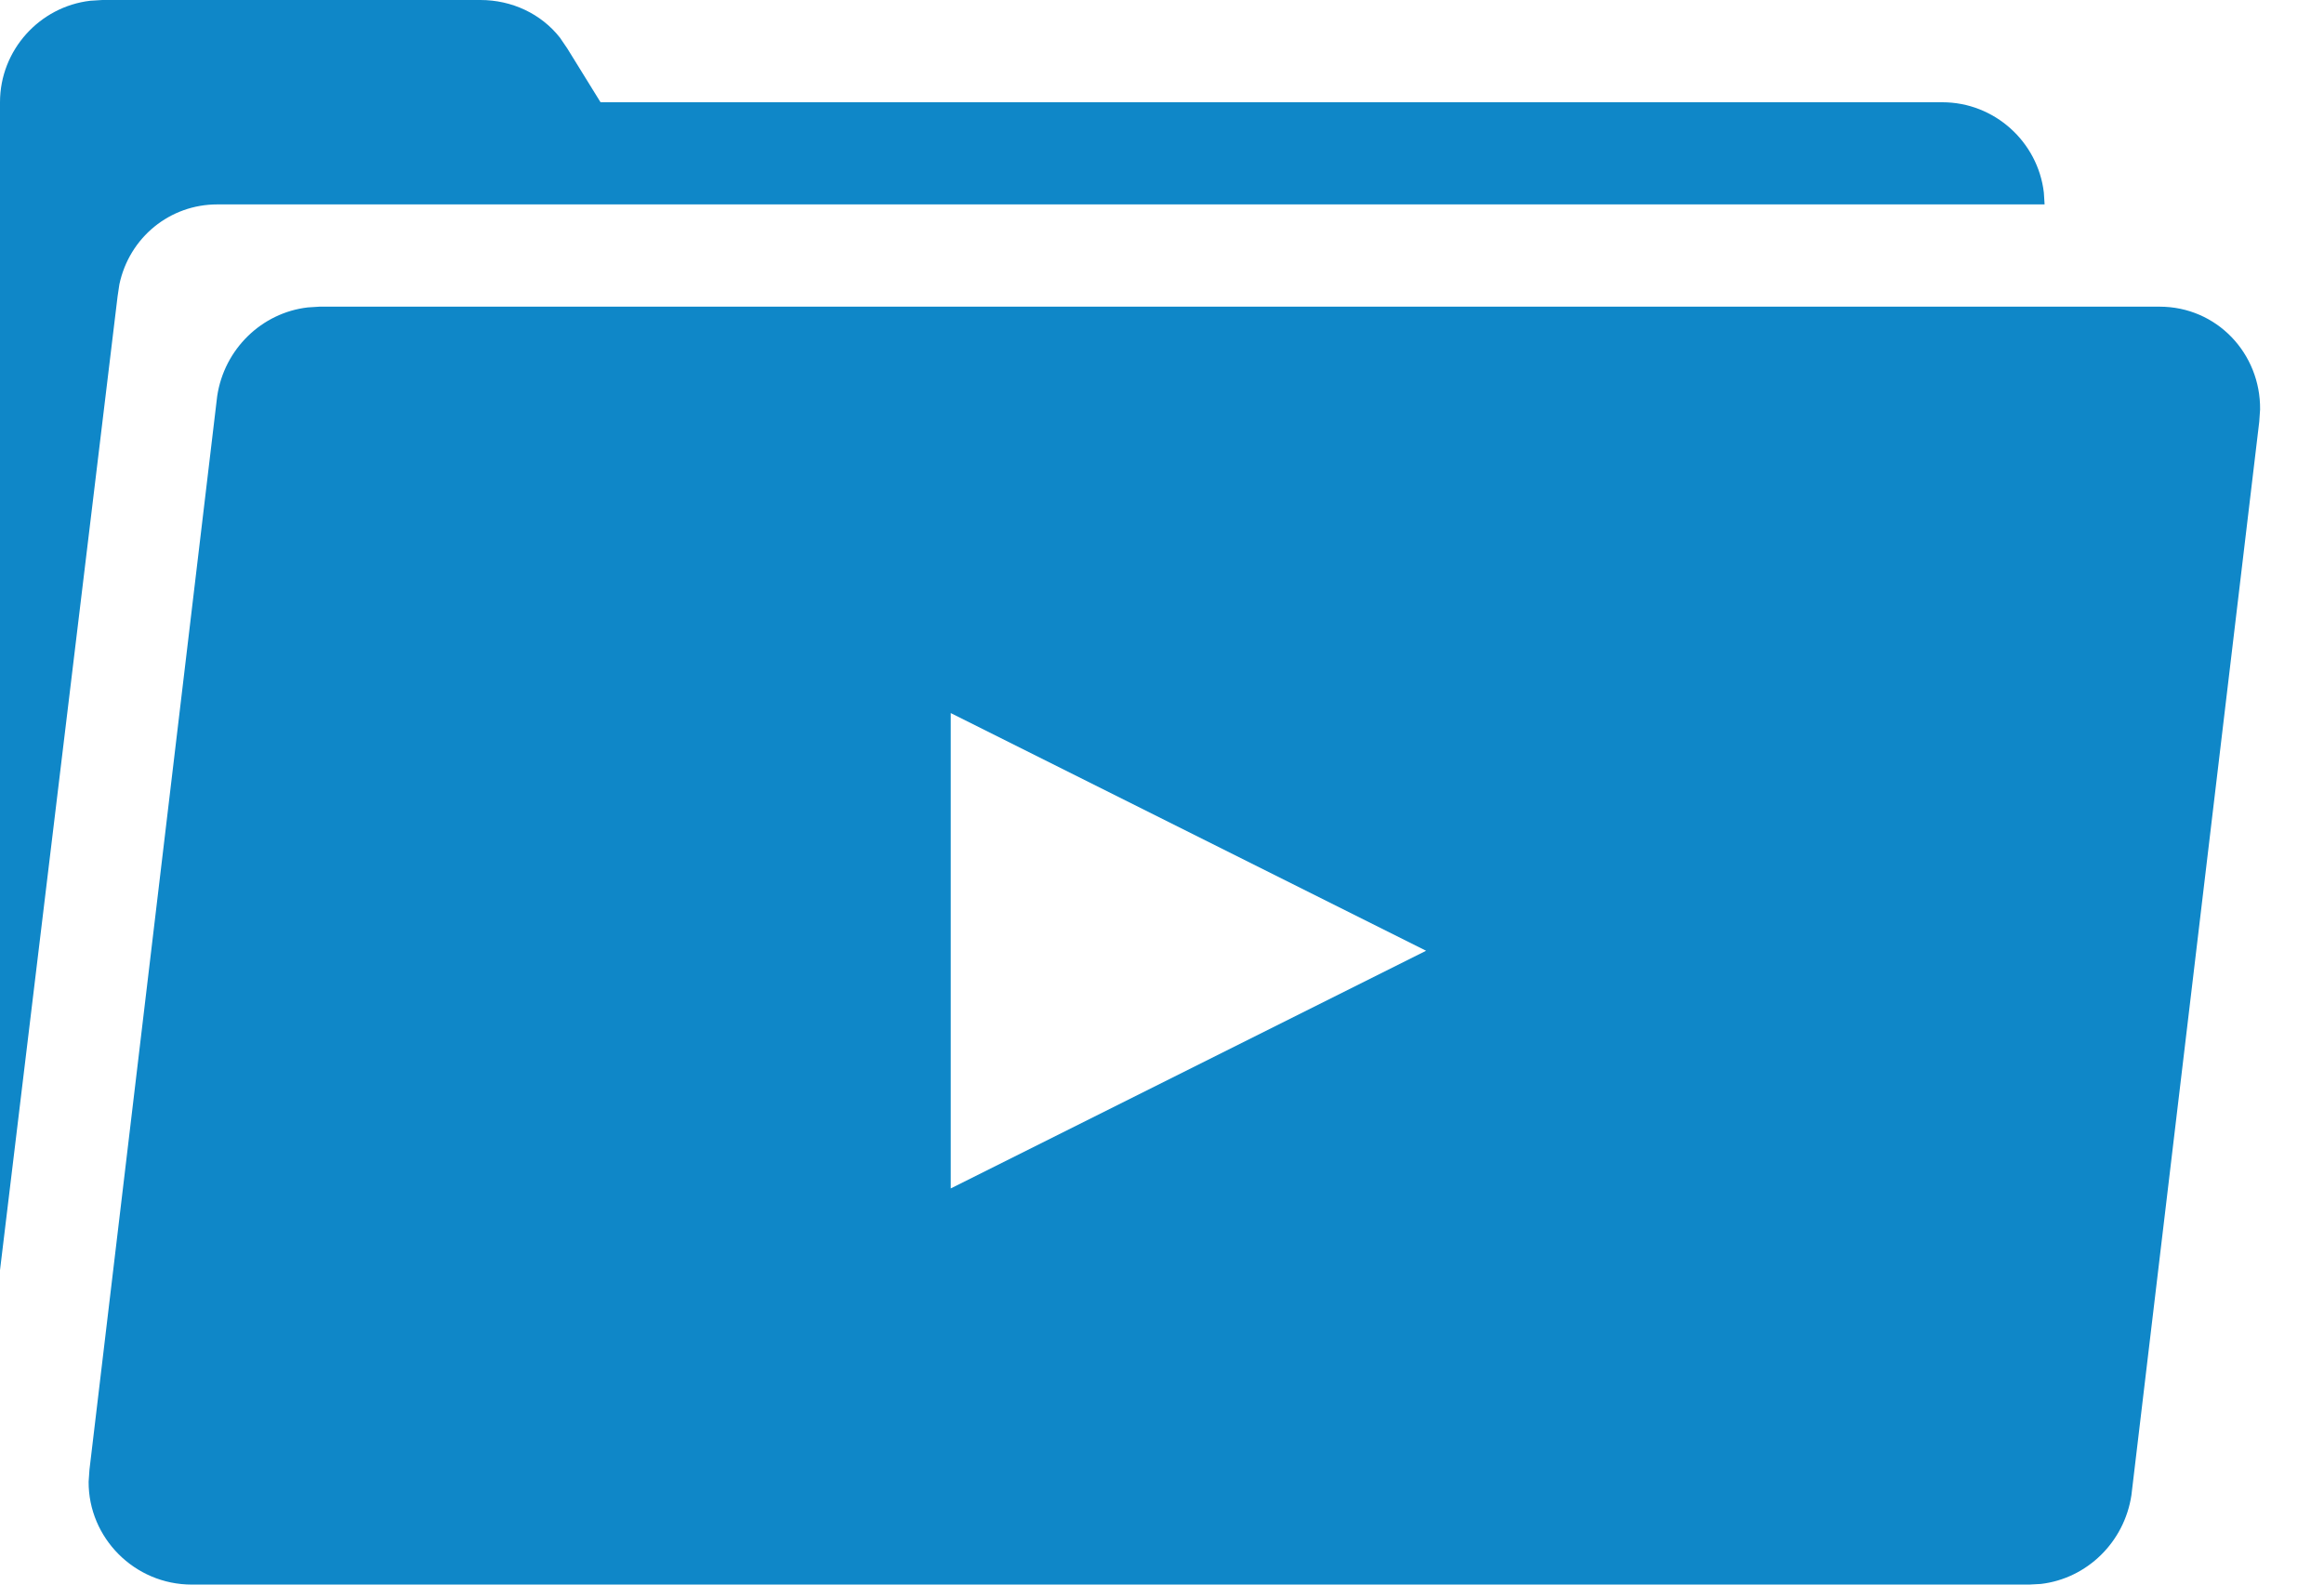 <?xml version="1.0" encoding="UTF-8"?>
<svg width="22px" height="15px" viewBox="0 0 22 15" version="1.1" xmlns="http://www.w3.org/2000/svg" xmlns:xlink="http://www.w3.org/1999/xlink">
    <title>00FD5155-591C-483B-9EDD-90232F7D6134</title>
    <defs>
        <path d="M20.444,2.903 C20.985,2.903 21.401,3.346 21.395,3.877 L21.387,3.992 L20.177,14.153 C20.11,14.6 19.755,14.943 19.32,14.994 L19.21,15 L1.815,15 C1.273,15 0.836,14.557 0.839,14.026 L0.847,13.911 L2.056,3.75 C2.123,3.303 2.479,2.96 2.914,2.91 L3.024,2.903 L20.444,2.903 Z M4.548,-3.51718654e-13 C4.845,-3.51718654e-13 5.123,0.13 5.301,0.357 L5.371,0.46 L5.685,0.968 L18.387,0.968 C18.881,0.968 19.292,1.343 19.348,1.823 L19.355,1.935 L2.056,1.935 C1.61,1.935 1.225,2.245 1.13,2.692 L1.113,2.806 L6.57252031e-14,12.024 L6.57252031e-14,0.968 C6.57252031e-14,0.474 0.375,0.063 0.855,0.007 L0.968,-3.51718654e-13 L4.548,-3.51718654e-13 Z M9,6.75 L9,11.25 L13.5,9 L9,6.75 Z" id="path-1"></path>
    </defs>
    <g id="Welcome-Flow" stroke="none" stroke-width="1" fill="none" fill-rule="evenodd">
        <g id="02.-Mobile---Dashboard" transform="translate(-41, -593)">
            <g id="TeleHealth" transform="translate(16, 451)">
                <g id="Vídeo-Laudo" transform="translate(0, 120)">
                    <g id="icon" transform="translate(24, 18)">
                        <g id="UI/Icons/camera" transform="translate(1, 4)">
                            <mask id="mask-2" fill="white">
                                <use xlink:href="#path-1"></use>
                            </mask>
                            <use id="folder" fill="#0F87C8" fill-rule="nonzero" xlink:href="#path-1"></use>
                        </g>
                    </g>
                </g>
            </g>
        </g>
    </g>
</svg>